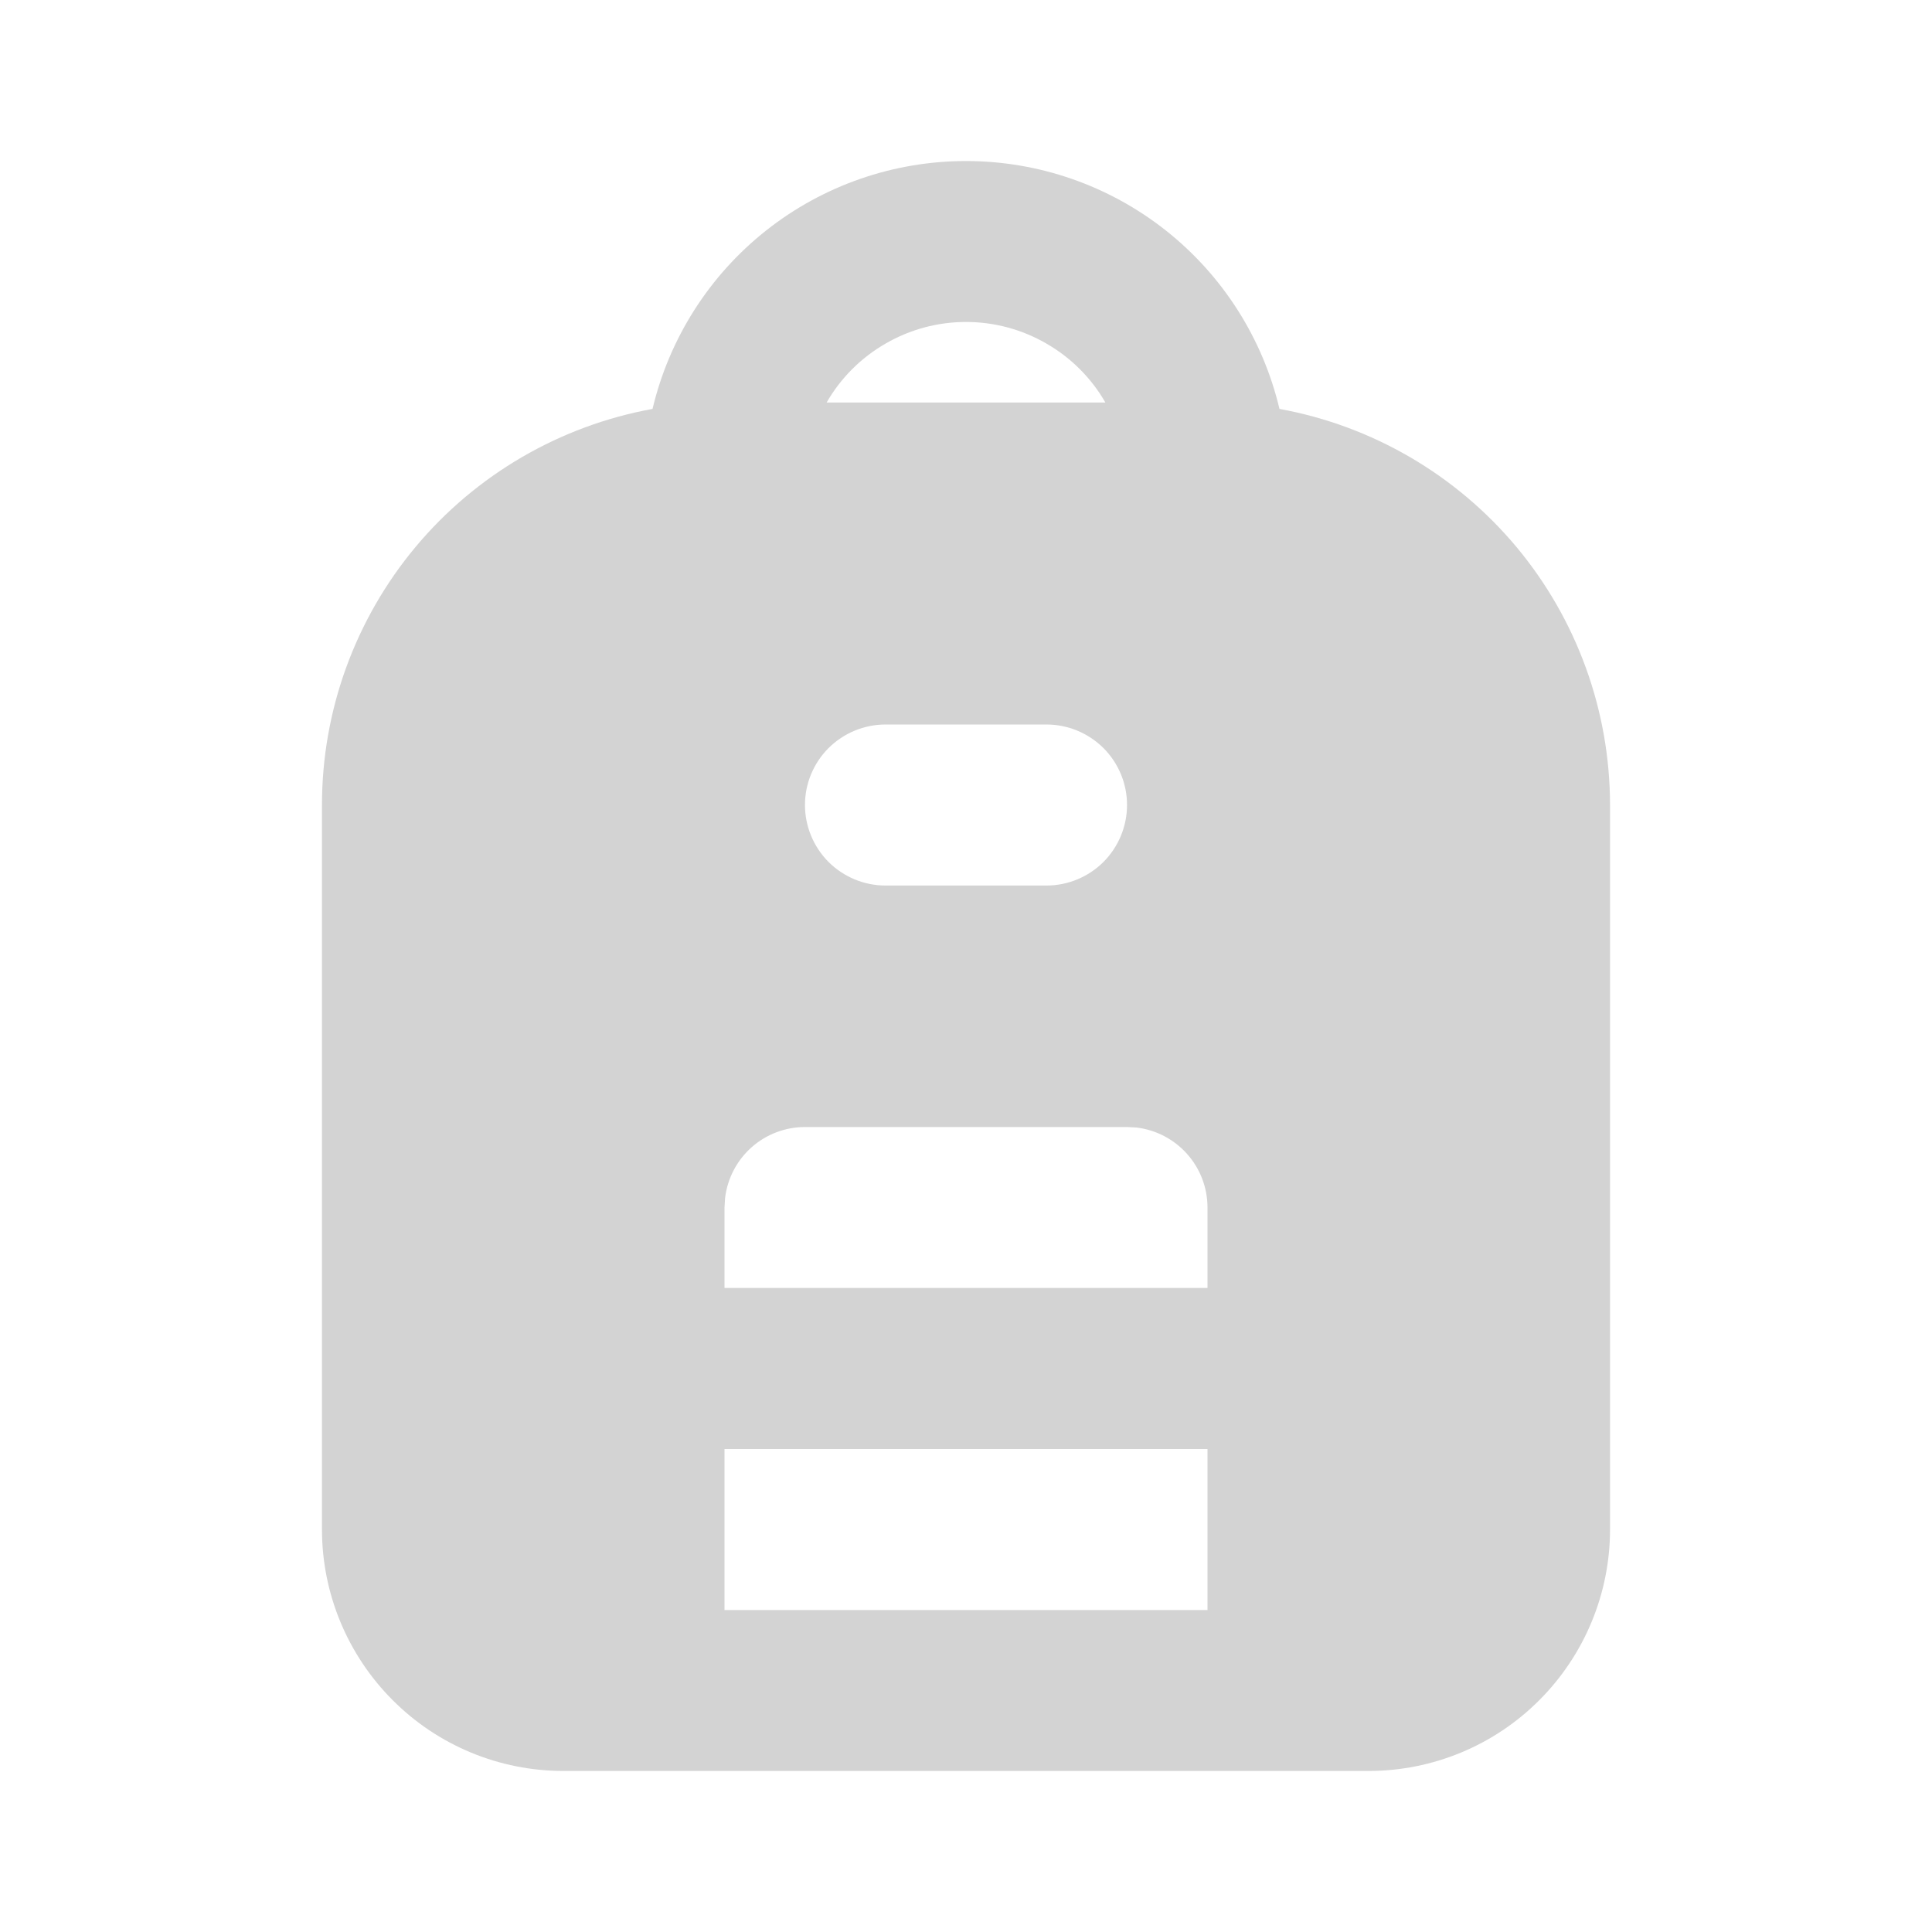 <svg width="20" height="20" viewBox="0 0 20 20" fill="none" xmlns="http://www.w3.org/2000/svg">
<g clip-path="url(#clip0_91_1571)">
<path fill-rule="evenodd" clip-rule="evenodd" d="M10 1.667C10.751 1.667 11.48 1.92 12.069 2.386C12.658 2.852 13.072 3.503 13.245 4.233C14.205 4.408 15.073 4.914 15.699 5.663C16.324 6.413 16.666 7.357 16.667 8.333V15.833C16.667 16.496 16.403 17.132 15.934 17.601C15.466 18.07 14.83 18.333 14.167 18.333H5.833C5.17 18.333 4.534 18.07 4.066 17.601C3.597 17.132 3.333 16.496 3.333 15.833V8.333C3.333 7.357 3.676 6.412 4.301 5.663C4.926 4.914 5.795 4.408 6.755 4.233C6.928 3.503 7.342 2.852 7.931 2.386C8.52 1.92 9.249 1.667 10 1.667ZM12.5 15H7.5V16.667H12.5V15ZM11.667 11.667H8.333C8.129 11.667 7.932 11.742 7.78 11.877C7.627 12.013 7.53 12.2 7.506 12.402L7.5 12.5V13.333H12.5V12.5C12.5 12.296 12.425 12.099 12.289 11.946C12.154 11.794 11.967 11.696 11.764 11.672L11.667 11.667ZM10.833 7.5H9.167C8.946 7.5 8.734 7.588 8.577 7.744C8.421 7.9 8.333 8.112 8.333 8.333C8.333 8.554 8.421 8.766 8.577 8.923C8.734 9.079 8.946 9.167 9.167 9.167H10.833C11.054 9.167 11.266 9.079 11.423 8.923C11.579 8.766 11.667 8.554 11.667 8.333C11.667 8.112 11.579 7.9 11.423 7.744C11.266 7.588 11.054 7.5 10.833 7.5ZM10 3.333C9.707 3.333 9.42 3.41 9.167 3.557C8.913 3.703 8.703 3.913 8.557 4.167H11.443C11.297 3.913 11.087 3.703 10.833 3.557C10.58 3.41 10.293 3.333 10 3.333Z" fill="#D3D3D3"/>
</g>
<defs>
<clipPath id="clip0_91_1571">
<rect width="20" height="20" fill="white"/>
</clipPath>
</defs>
</svg>
